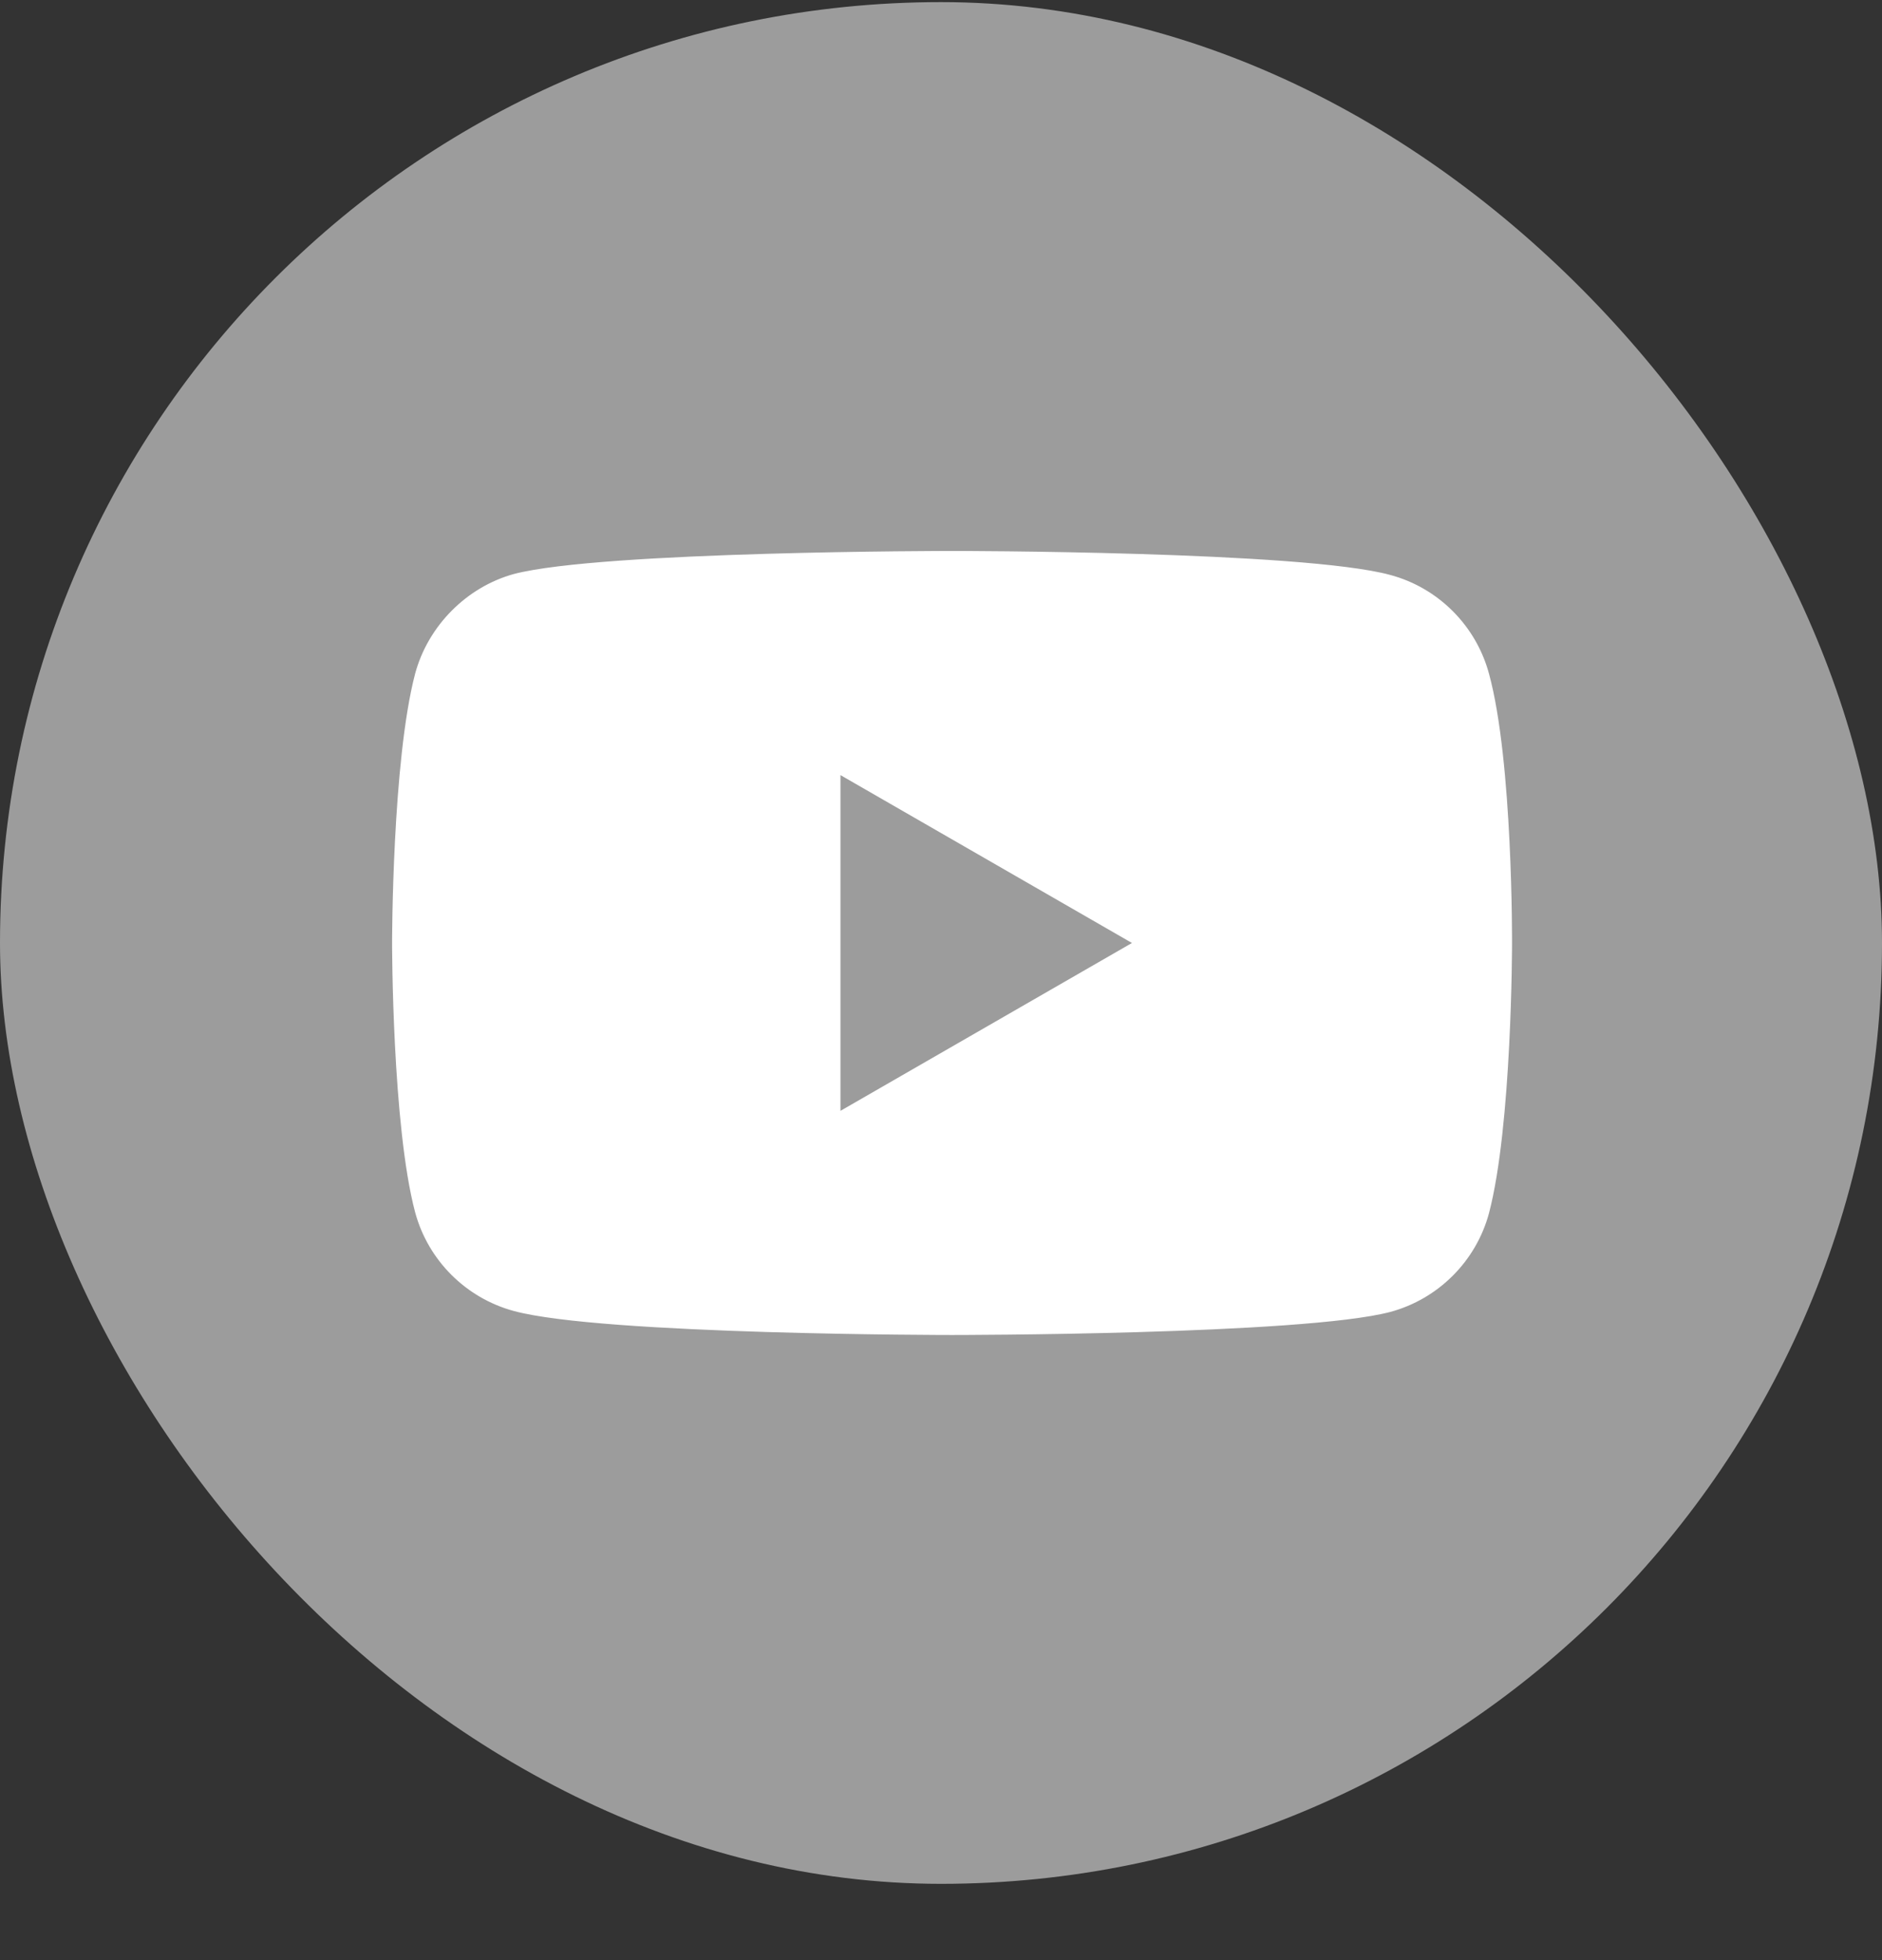 <svg width="24" height="25" viewBox="0 0 24 25" fill="none" xmlns="http://www.w3.org/2000/svg">
<rect x="0" y="0" width="24" height="25" fill="#333333" stroke="none"/>
<rect y="0.027" width="24" height="24" rx="12" fill="#9C9C9C"/>
<path d="M18.988 8.592C18.823 7.98 18.341 7.497 17.729 7.333C16.612 7.027 12.141 7.027 12.141 7.027C12.141 7.027 7.671 7.027 6.553 7.321C5.953 7.486 5.459 7.98 5.294 8.592C5 9.709 5 12.027 5 12.027C5 12.027 5 14.356 5.294 15.462C5.459 16.074 5.941 16.556 6.553 16.721C7.682 17.027 12.141 17.027 12.141 17.027C12.141 17.027 16.612 17.027 17.729 16.733C18.341 16.568 18.823 16.086 18.988 15.474C19.282 14.356 19.282 12.039 19.282 12.039C19.282 12.039 19.294 9.709 18.988 8.592Z" fill="white"/>
<path d="M10.718 14.168L14.435 12.027L10.718 9.886V14.168Z" fill="#9C9C9C"/>
</svg>
